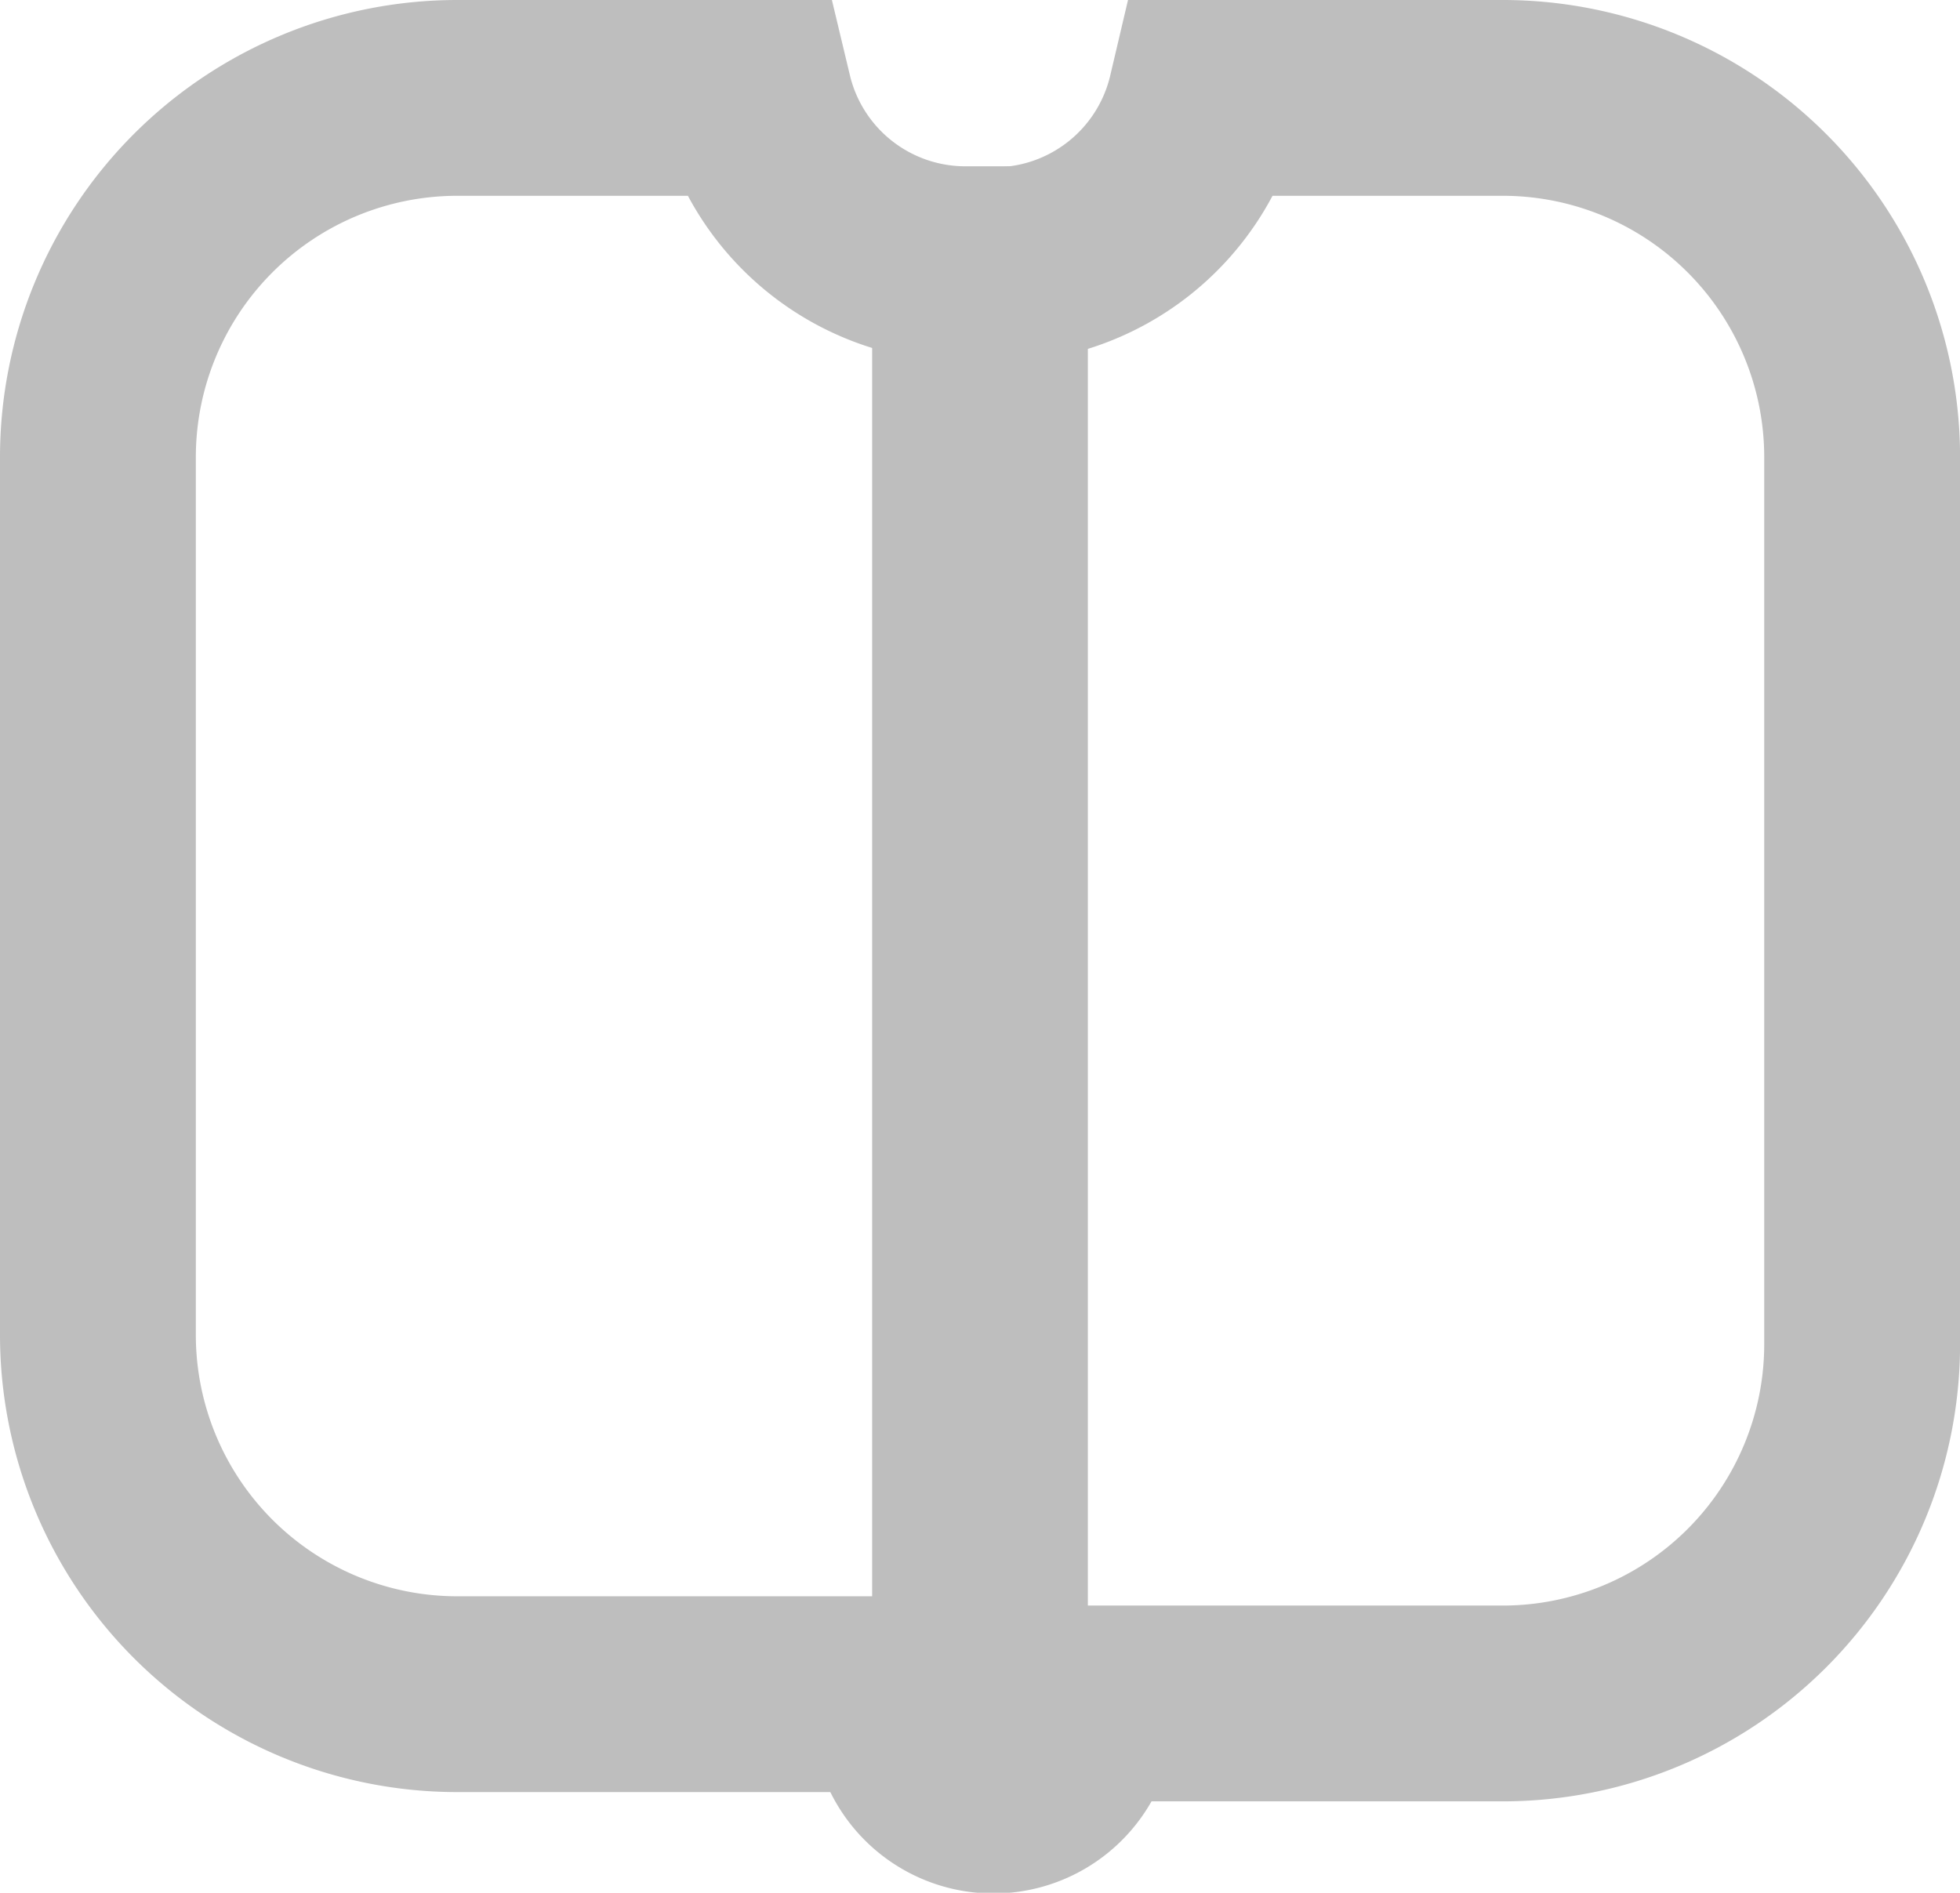 <svg xmlns="http://www.w3.org/2000/svg" width="30.025" height="29" viewBox="0 0 30.025 29">
  <g id="Group_8406" data-name="Group 8406" transform="translate(0.979 1.5)">
    <rect id="Rectangle_5315" data-name="Rectangle 5315" width="15" height="24.604" rx="7" transform="translate(0 0.475)" fill="none"/>
    <rect id="Rectangle_5316" data-name="Rectangle 5316" width="15" height="24.604" rx="7" transform="translate(13.027 0.475)" fill="none"/>
    <g id="Group_8404" data-name="Group 8404" transform="translate(0.521 0)">
      <g id="Group_7367" data-name="Group 7367">
        <g id="Group_7365" data-name="Group 7365">
          <path id="Union_486" data-name="Union 486" d="M0,24.726c0-.415.788-.59,1.232-.778v-.526c-.291-.168-.218-.146,0-.016V2.563h.052A3.324,3.324,0,0,0,4.535,0H9.093a5.506,5.506,0,0,1,5.5,5.5V19.1a5.506,5.506,0,0,1-5.5,5.5H2.547a.409.409,0,0,1,.022.127,1.284,1.284,0,0,1-2.569,0Z" transform="translate(12.433)" fill="none" stroke="#bebebe" stroke-linecap="square" stroke-width="3"/>
          <path id="Subtraction_85" data-name="Subtraction 85" d="M7.86,24.458H3.3A3.32,3.32,0,0,0,.052,21.91H0V0H7.86a5.506,5.506,0,0,1,5.5,5.5V18.958A5.506,5.506,0,0,1,7.86,24.458Z" transform="translate(13.36 24.458) rotate(180)" fill="none" stroke="#bebebe" stroke-linecap="square" stroke-width="3"/>
        </g>
      </g>
    </g>
  </g>
</svg>
